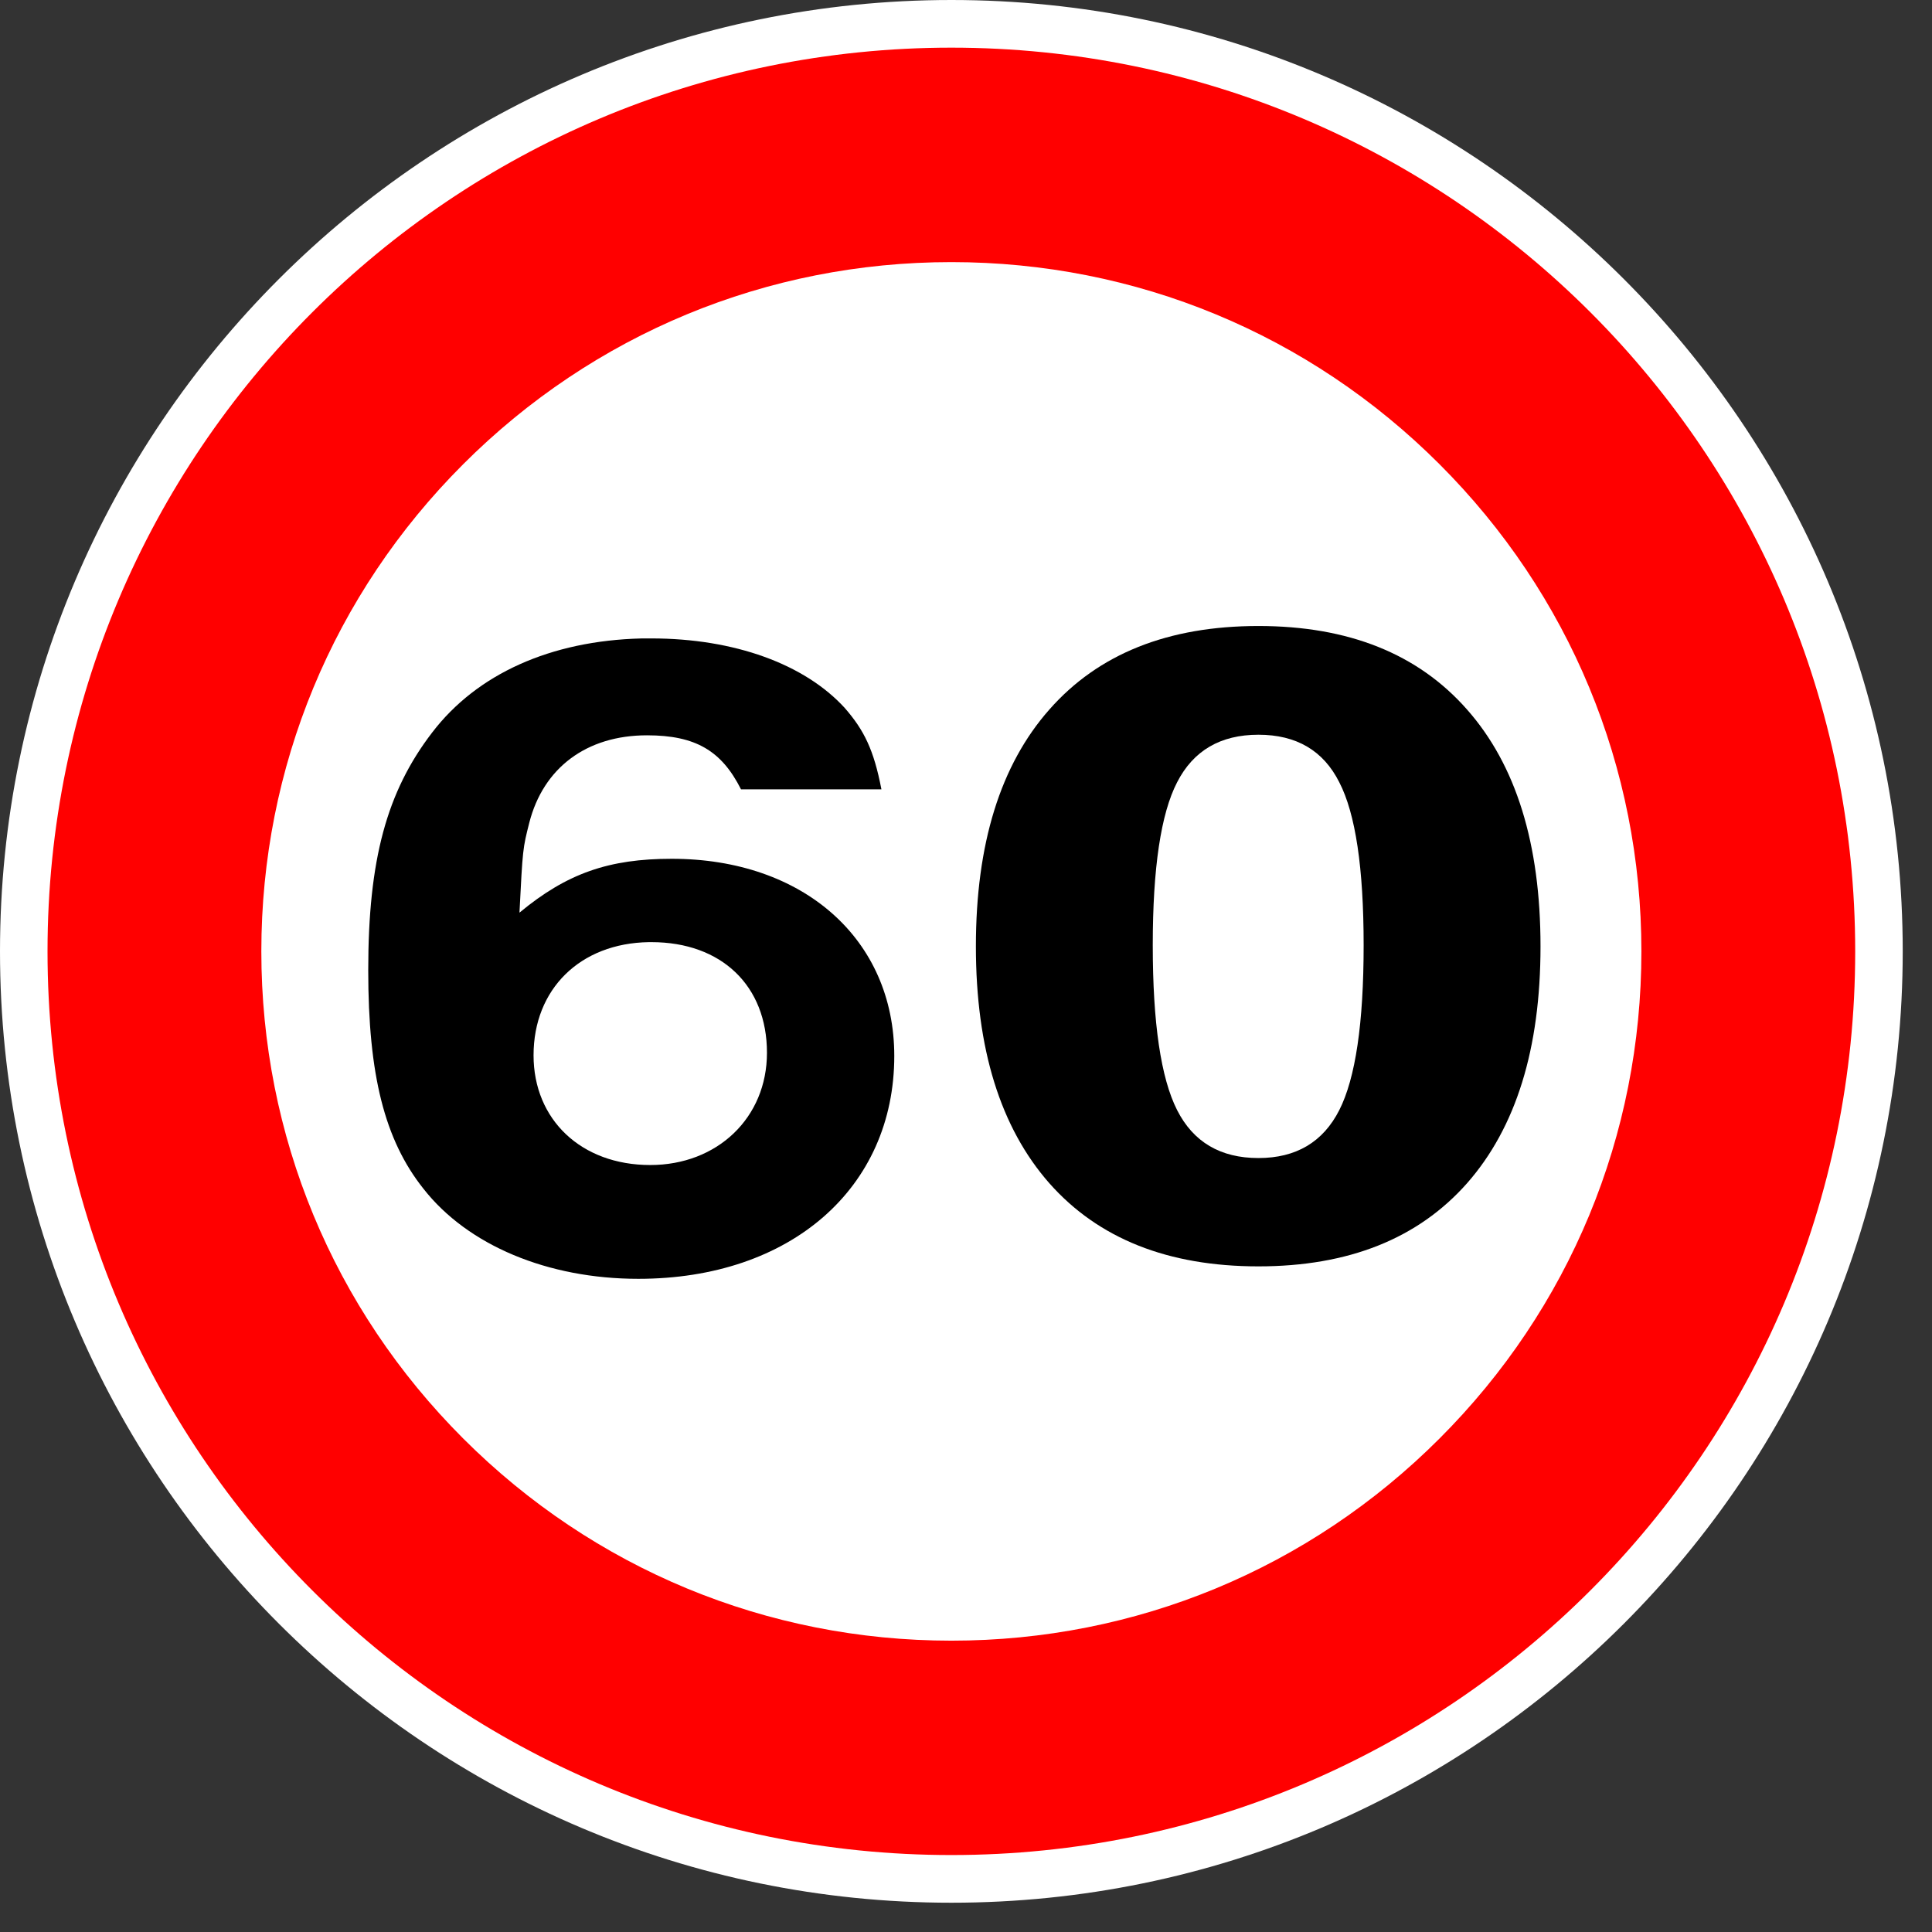 <?xml version="1.0" encoding="UTF-8" standalone="no"?>
<!-- Generator: Adobe Illustrator 16.0.2, SVG Export Plug-In . SVG Version: 6.00 Build 0)  -->

<svg
   xmlns:dc="http://purl.org/dc/elements/1.1/"
   xmlns:cc="http://creativecommons.org/ns#"
   xmlns:rdf="http://www.w3.org/1999/02/22-rdf-syntax-ns#"
   xmlns:svg="http://www.w3.org/2000/svg"
   xmlns="http://www.w3.org/2000/svg"
   xmlns:sodipodi="http://sodipodi.sourceforge.net/DTD/sodipodi-0.dtd"
   xmlns:inkscape="http://www.inkscape.org/namespaces/inkscape"
   version="1.1"
   id="Layer_1"
   x="0px"
   y="0px"
   width="132px"
   height="132px"
   viewBox="0 0 132 132"
   enable-background="new 0 0 132 132"
   xml:space="preserve"
   inkscape:version="0.48.5 r10040"
   sodipodi:docname="ico_speed_menu.svg"><rect x="0" y="0" width="132" height="132" fill="#333333" stroke="none"/><defs
   id="defs3019" /><sodipodi:namedview
   pagecolor="#ffffff"
   bordercolor="#666666"
   borderopacity="1"
   objecttolerance="10"
   gridtolerance="10"
   guidetolerance="10"
   inkscape:pageopacity="0"
   inkscape:pageshadow="2"
   inkscape:window-width="1600"
   inkscape:window-height="1137"
   id="namedview3017"
   showgrid="false"
   inkscape:zoom="1.7878788"
   inkscape:cx="66"
   inkscape:cy="66"
   inkscape:window-x="-8"
   inkscape:window-y="-8"
   inkscape:window-maximized="1"
   inkscape:current-layer="Layer_1" />
<g
   id="g3005">
	<path
   fill="#FFFFFF"
   d="M65,130c-35.841,0-65-29.158-65-65C0,29.159,29.159,0,65,0c35.842,0,65,29.159,65,65   C130,100.842,100.842,130,65,130z"
   id="path3007" />
	<path
   fill="#888888"
   d="M65,3.256c34.105,0,61.753,27.643,61.753,61.744c0,34.1-27.647,61.742-61.753,61.742   C30.895,126.742,3.247,99.1,3.247,65C3.247,30.899,30.893,3.256,65,3.256L65,3.256z"
   id="path3009"
   style="fill:#ff0000" />
	<path
   fill="#FFFFFF"
   d="M31.648,98.284C22.753,89.392,17.855,77.569,17.855,65s4.898-24.392,13.793-33.285   C40.554,22.811,52.396,17.908,65,17.908c12.602,0,24.445,4.903,33.351,13.808c8.896,8.892,13.794,20.714,13.794,33.285   c0,12.57-4.897,24.392-13.794,33.284c-8.904,8.905-20.747,13.81-33.351,13.81S40.554,107.188,31.648,98.284"
   id="path3011" />
</g>
<g
   id="g2578">
	<path
   id="path1426"
   fill="#3A3A3A"
   d="M43.813,43.621c-6.185,0.155-11.229,2.421-14.292,6.434   c-3.099,4.042-4.362,8.68-4.362,16.235c0,7.146,1.116,11.59,3.772,14.928c3.026,3.865,8.485,6.155,14.685,6.155   c10.407,0,17.484-6.207,17.484-15.228c0-7.966-6.2-13.47-15.205-13.47c-4.282,0-7.156,0.986-10.403,3.68   c0.221-4.393,0.228-4.387,0.671-6.145c0.959-3.749,3.909-5.971,8.042-5.971c3.321,0,5.094,1.056,6.423,3.691h9.593   c-0.517-2.694-1.182-4.043-2.511-5.566c-2.731-2.987-7.532-4.745-13.216-4.745C44.268,43.621,44.039,43.616,43.813,43.621z    M44.334,64.37c0.056-0.001,0.118,0,0.174,0c4.797,0,7.893,2.988,7.893,7.557c0,4.451-3.398,7.671-7.974,7.671   c-4.723,0-7.973-3.105-7.973-7.498C36.454,67.584,39.628,64.442,44.334,64.37z"
   style="fill:#000000" />
</g>
<g
   id="g2259">
	<path
   id="text2238"
   fill="#3A3A3A"
   d="M93.168,64.575c0-5.272-0.555-8.981-1.664-11.128c-1.088-2.166-2.93-3.248-5.524-3.248   s-4.447,1.082-5.556,3.248c-1.109,2.146-1.664,5.856-1.664,11.128c0,5.33,0.555,9.085,1.664,11.271   c1.108,2.184,2.961,3.275,5.556,3.275c2.573,0,4.415-1.092,5.524-3.275C92.613,73.66,93.168,69.905,93.168,64.575 M105.252,64.66   c0,6.986-1.673,12.381-5.021,16.185c-3.349,3.784-8.099,5.677-14.251,5.677c-6.173,0-10.935-1.893-14.283-5.677   c-3.348-3.804-5.021-9.198-5.021-16.185c0-7.005,1.674-12.399,5.021-16.184c3.349-3.804,8.11-5.706,14.283-5.706   c6.152,0,10.902,1.901,14.251,5.706C103.579,52.261,105.252,57.655,105.252,64.66"
   style="fill:#000000" />
</g>
</svg>